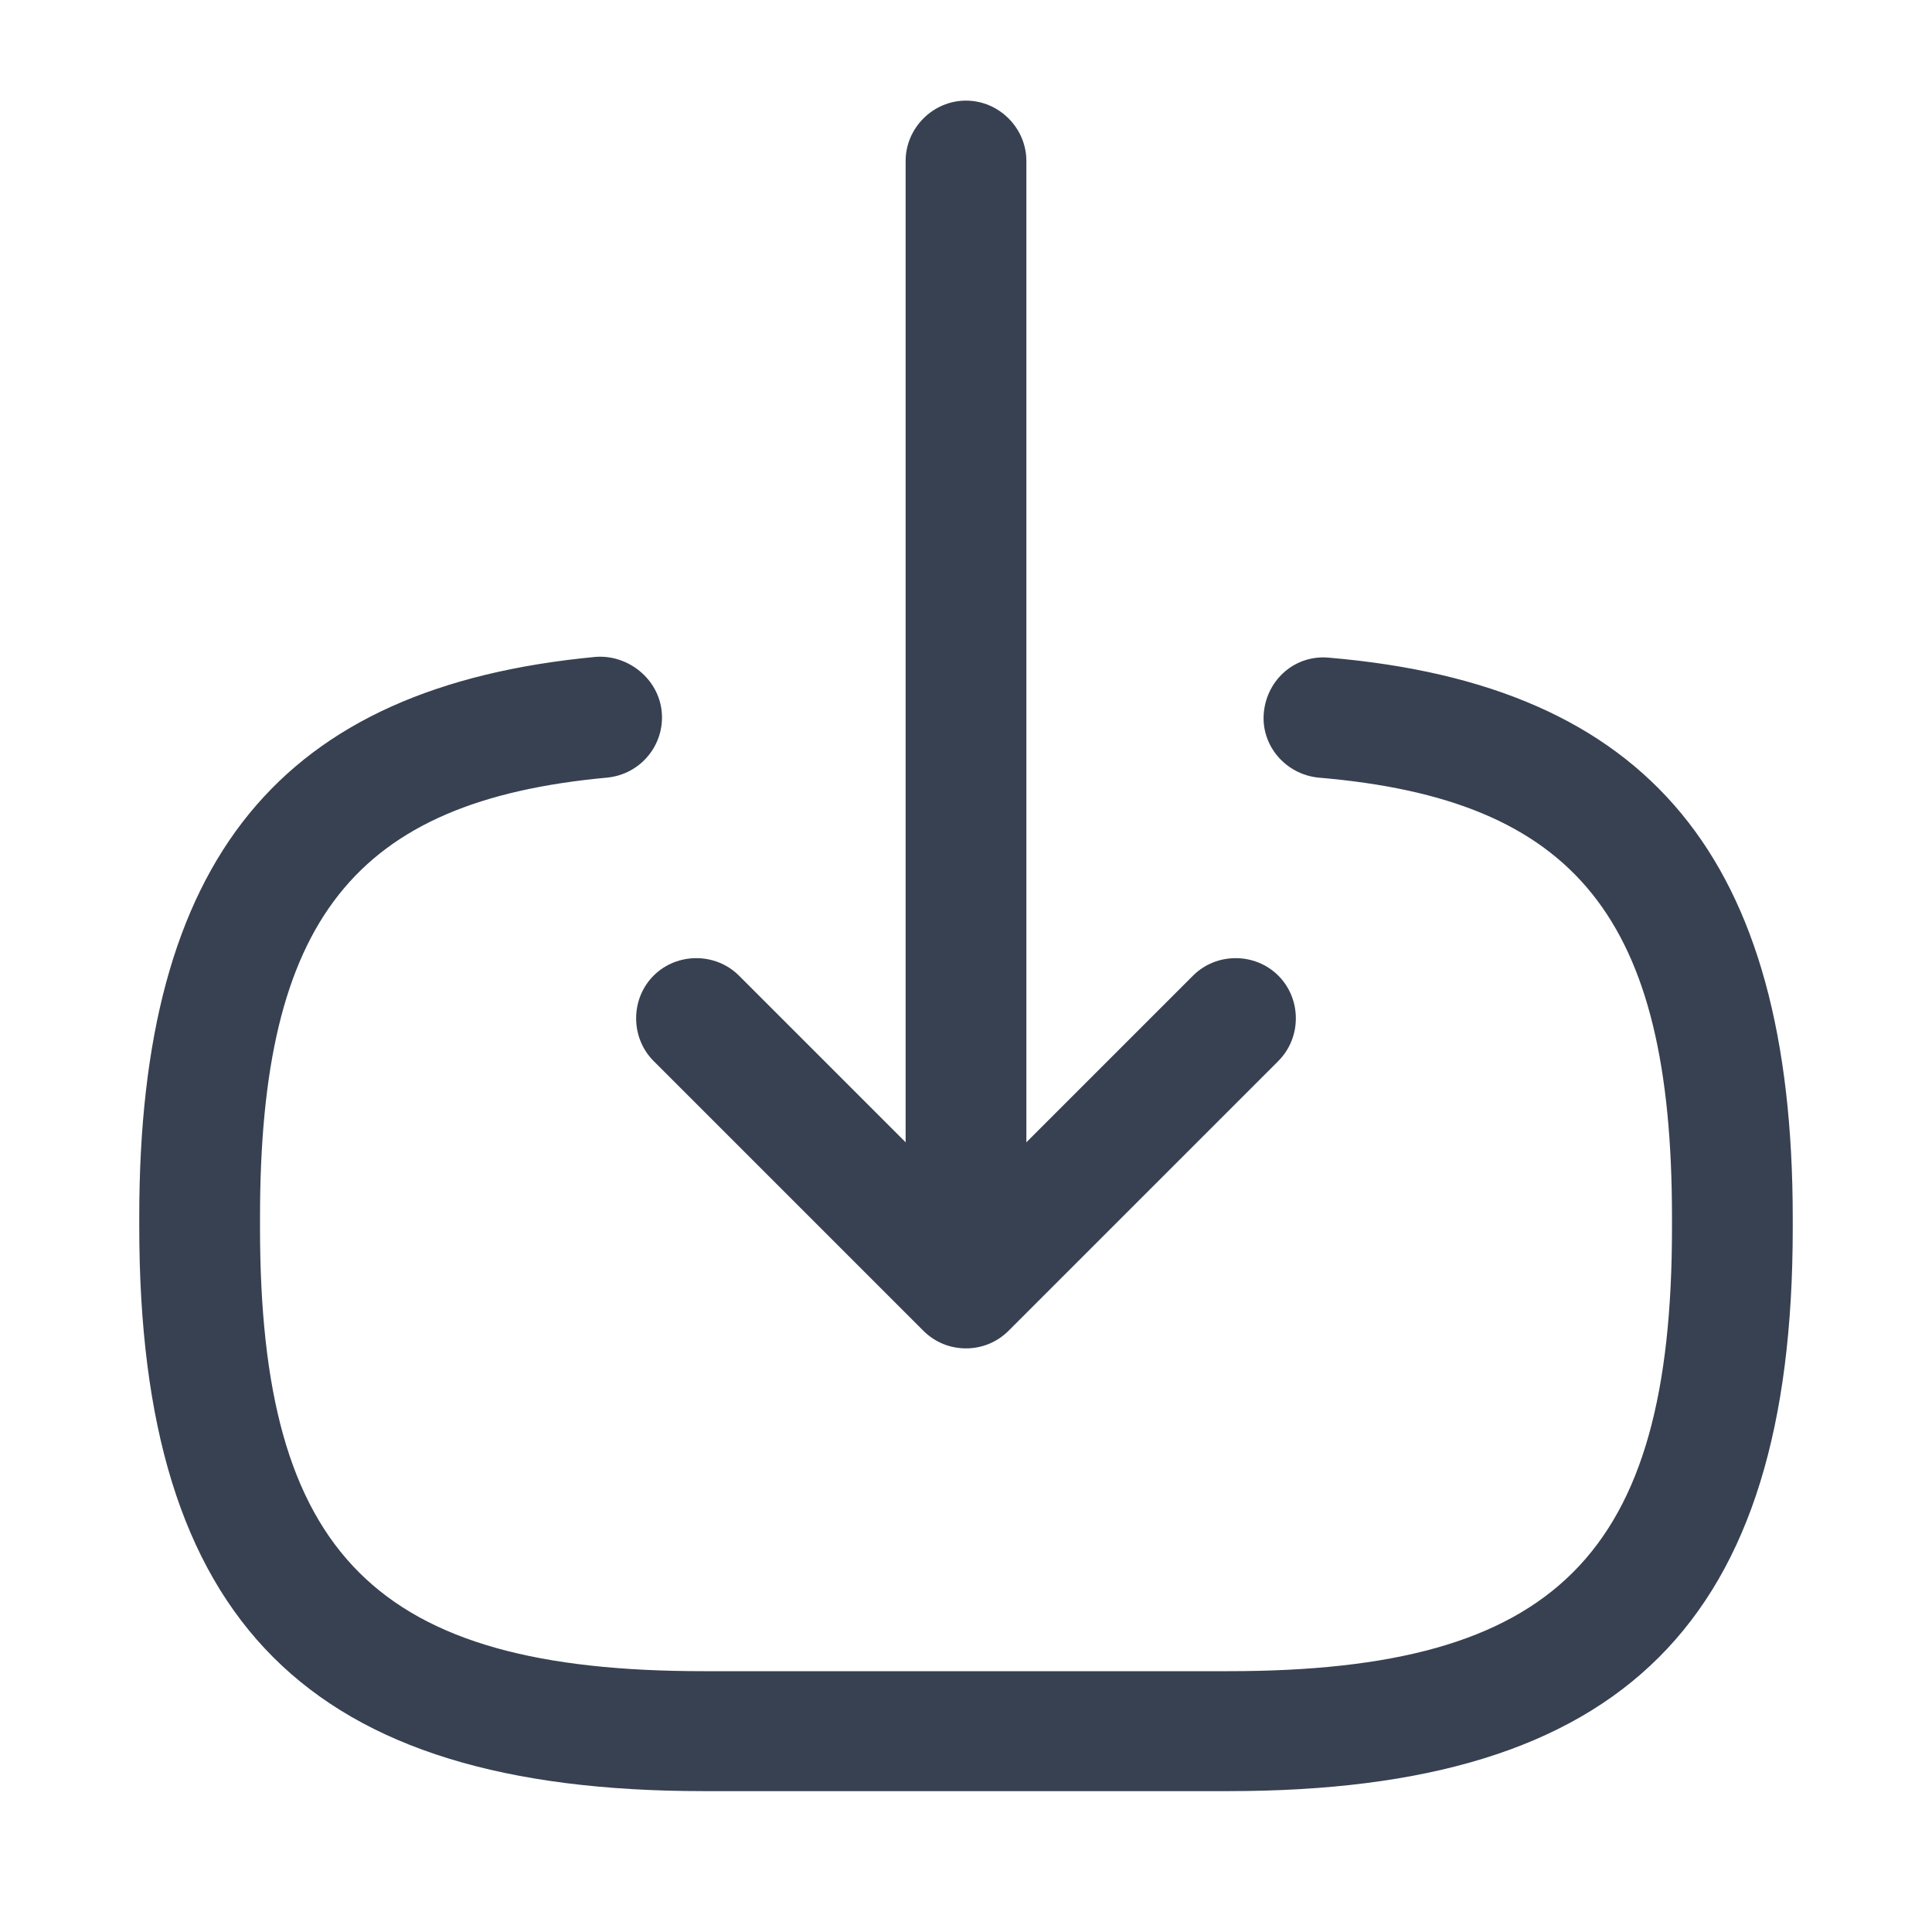 <svg xmlns="http://www.w3.org/2000/svg" xmlns:xlink="http://www.w3.org/1999/xlink" version="1.1" width="24pt" height="24pt" viewBox="0 0 24 24">
<path transform="matrix(1,0,0,-1,1.73,22.278)" d="M13.53 .028H7.01C2.1 .028 0 2.128 0 7.038V7.168C0 11.608 1.75 13.748 5.67 14.118 6.07 14.148 6.45 13.848 6.49 13.438 6.53 13.028 6.23 12.658 5.81 12.618 2.67 12.328 1.5 10.848 1.5 7.158V7.028C1.5 2.958 2.94 1.518 7.01 1.518H13.53C17.6 1.518 19.04 2.958 19.04 7.028V7.158C19.04 10.868 17.85 12.348 14.65 12.618 14.24 12.658 13.93 13.018 13.97 13.428 14.01 13.838 14.36 14.148 14.78 14.108 18.76 13.768 20.54 11.618 20.54 7.148V7.018C20.54 2.128 18.44 .028 13.53 .028Z" fill="#374151"/>
<path transform="matrix(1,0,0,-1,11.25,15.63)" d="M.75-0C.34-0 0 .34 0 .75V13.63C0 14.04 .34 14.38 .75 14.38 1.16 14.38 1.5 14.04 1.5 13.63V.75C1.5 .33 1.16-0 .75-0Z" fill="#374151"/>
<path transform="matrix(1,0,0,-1,7.902,16.822)" d="M4.098 .072C3.908 .072 3.717 .142 3.567 .292L.217 3.642C-.072 3.932-.072 4.412 .217 4.702 .507 4.992 .988 4.992 1.278 4.702L4.098 1.882 6.918 4.702C7.207 4.992 7.688 4.992 7.978 4.702 8.268 4.412 8.268 3.932 7.978 3.642L4.628 .292C4.478 .142 4.287 .072 4.098 .072Z" fill="#374151"/>
</svg>
